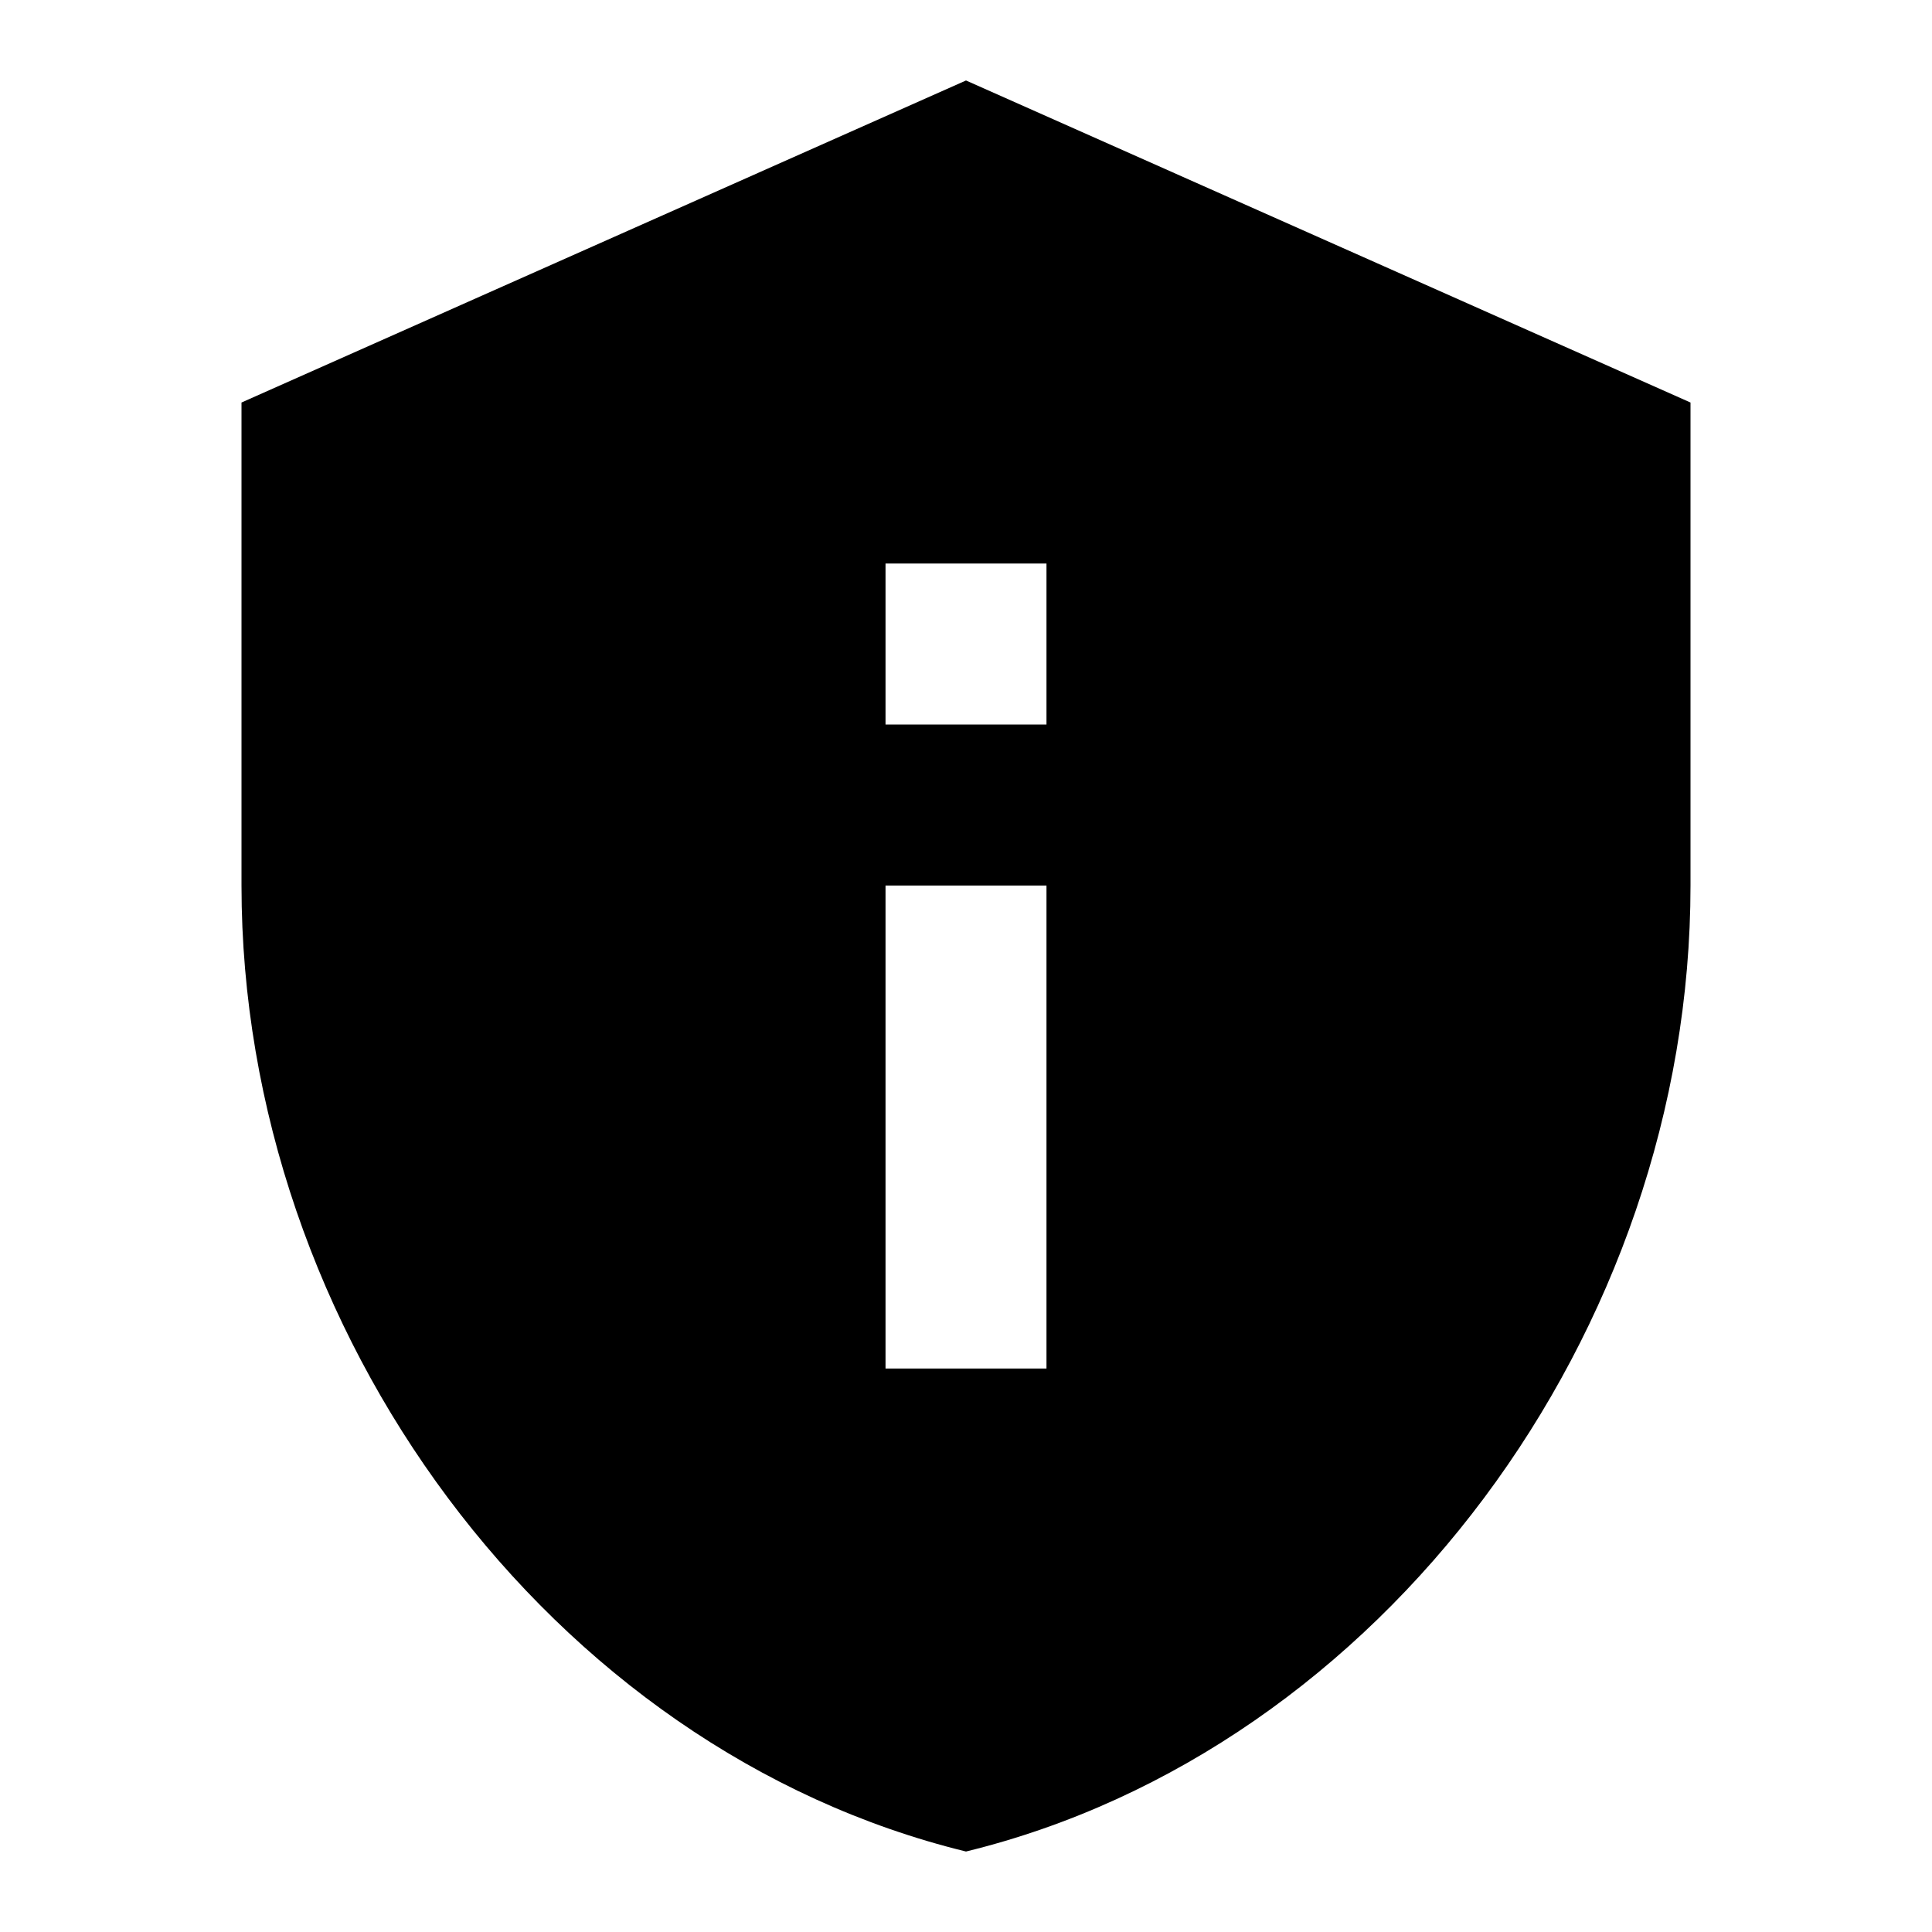 <svg width="32" height="32" viewBox="0 0 32 32" fill="none" xmlns="http://www.w3.org/2000/svg">
<path d="M16 1.333L4 6.667V14.667C4 22.067 9.12 28.987 16 30.667C22.88 28.987 28 22.067 28 14.667V6.667L16 1.333ZM14.667 9.334H17.333V12H14.667V9.334ZM14.667 14.667H17.333V22.667H14.667V14.667Z" fill="black"/>
</svg>
